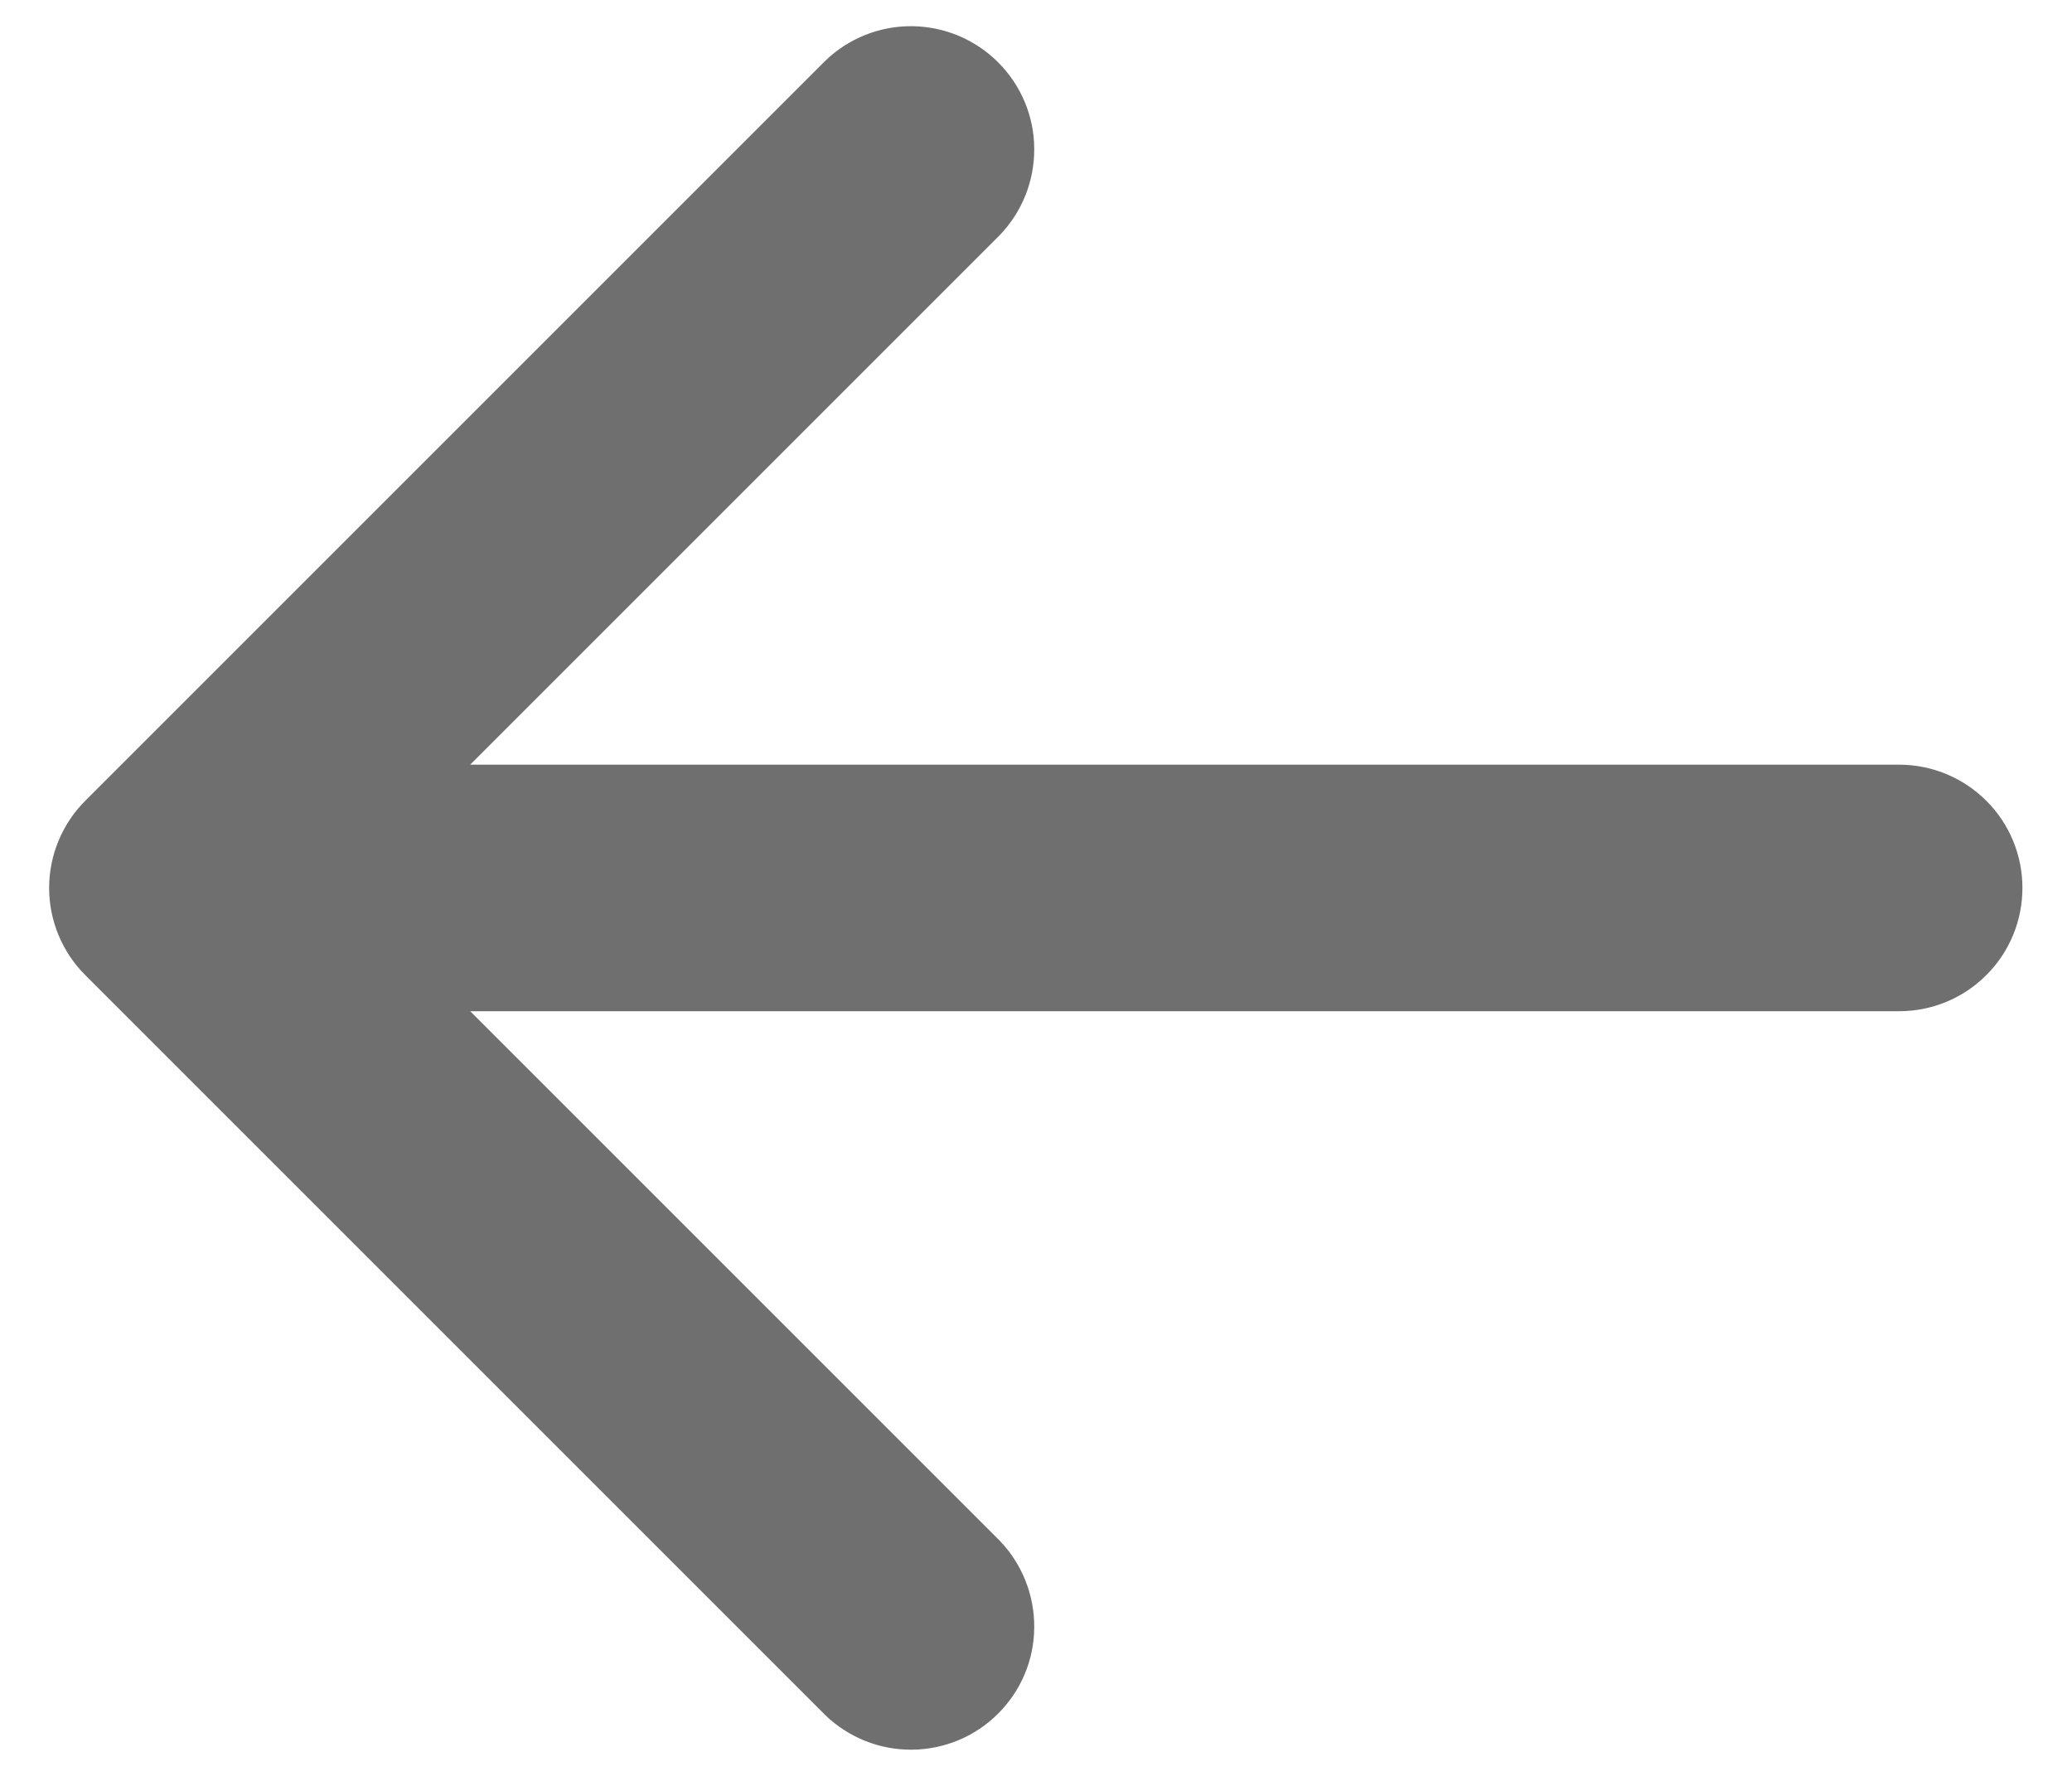 <svg width="14" height="12" viewBox="0 0 14 12" fill="none" xmlns="http://www.w3.org/2000/svg">
<path d="M0.332 6C0.332 5.779 0.42 5.567 0.576 5.411L5.576 0.411C5.733 0.259 5.944 0.175 6.162 0.177C6.381 0.179 6.59 0.267 6.744 0.421C6.899 0.576 6.987 0.785 6.988 1.003C6.99 1.222 6.906 1.432 6.755 1.589L3.177 5.167L12.832 5.167C13.053 5.167 13.265 5.255 13.421 5.411C13.578 5.567 13.665 5.779 13.665 6C13.665 6.221 13.578 6.433 13.421 6.589C13.265 6.746 13.053 6.833 12.832 6.833L3.177 6.833L6.755 10.411C6.906 10.568 6.99 10.779 6.988 10.997C6.987 11.216 6.899 11.425 6.744 11.579C6.59 11.734 6.381 11.821 6.162 11.823C5.944 11.825 5.733 11.741 5.576 11.589L0.576 6.589C0.42 6.433 0.332 6.221 0.332 6Z" fill="#6F6F6F"/>
</svg>
